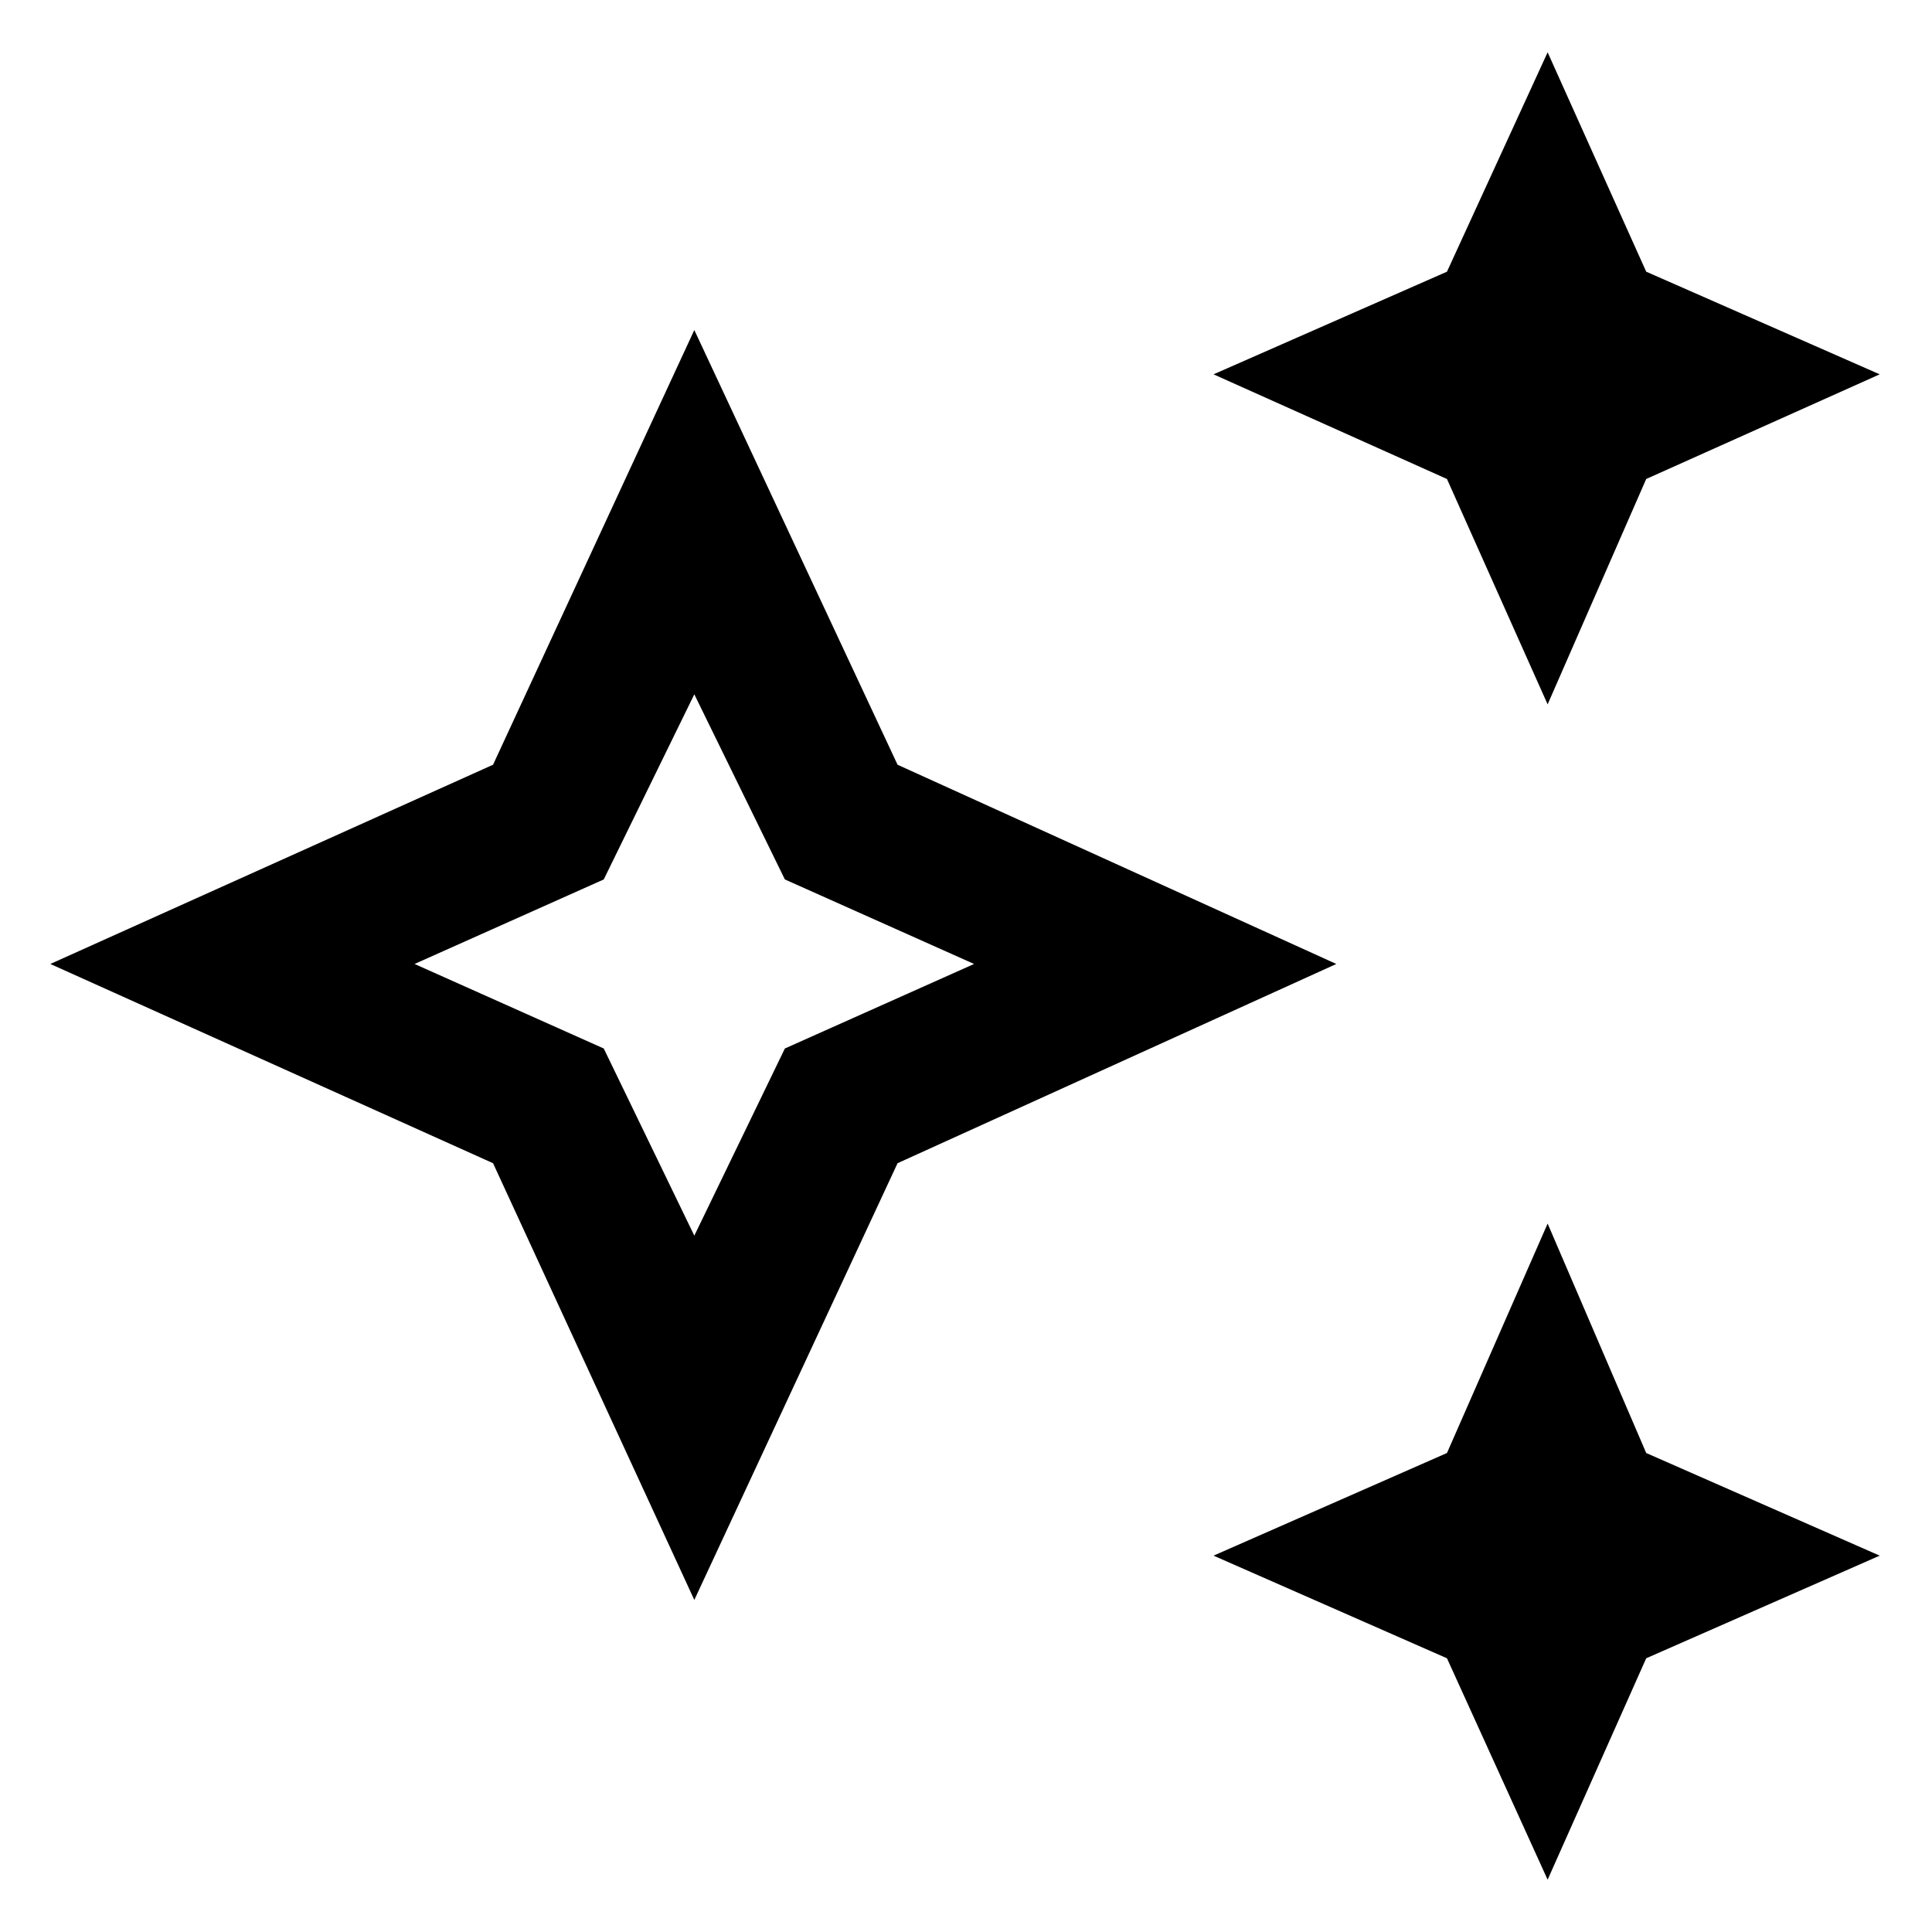 <svg xmlns="http://www.w3.org/2000/svg" height="40" width="40"><path d="M32.042 14.583 29.958 9.917 25.125 7.75 29.958 5.625 32.042 1.083 34.083 5.625 38.917 7.75 34.083 9.917ZM32.042 38.917 29.958 34.333 25.125 32.208 29.958 30.083 32.042 25.333 34.083 30.083 38.917 32.208 34.083 34.333ZM14.375 33.125 10.208 24.083 1.042 19.958 10.208 15.833 14.375 6.833 18.583 15.833 27.667 19.958 18.583 24.083ZM14.375 25.583 16.25 21.708 20.167 19.958 16.25 18.208 14.375 14.375 12.5 18.208 8.583 19.958 12.5 21.708ZM14.375 19.958Z"/></svg>